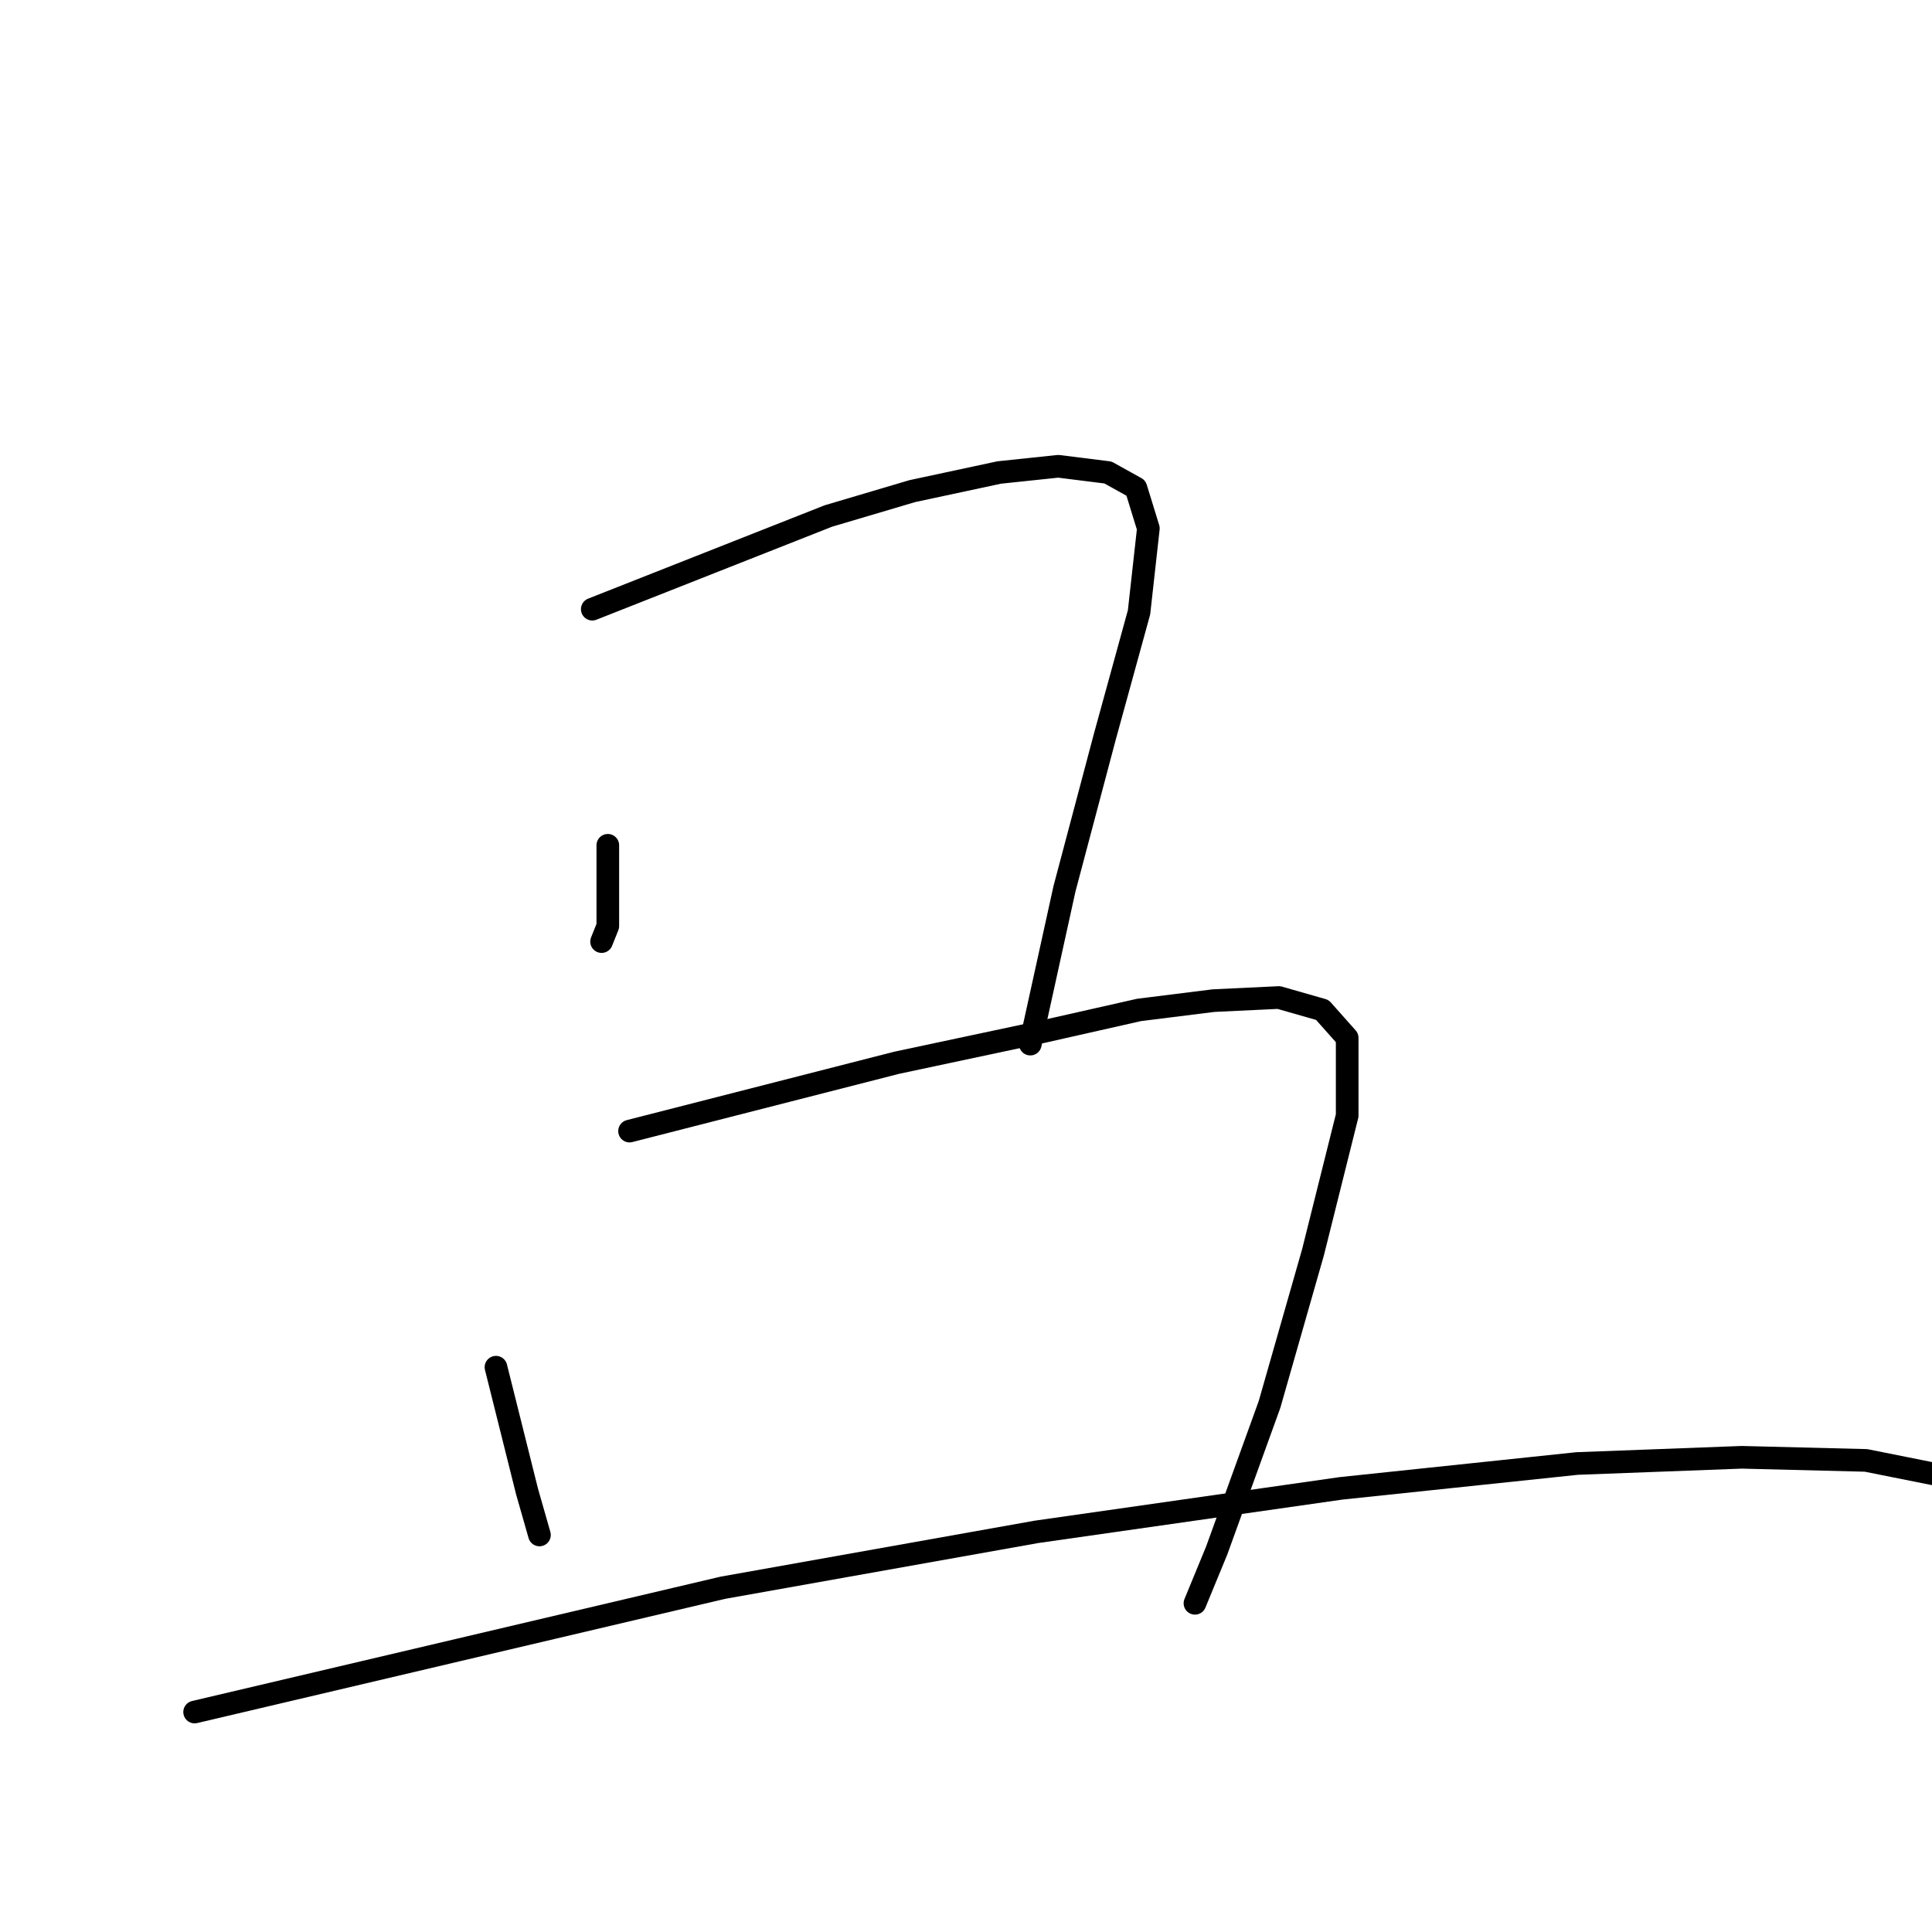 <?xml version="1.0" standalone="no"?>
    <svg width="256" height="256" xmlns="http://www.w3.org/2000/svg" version="1.1">
    <polyline stroke="black" stroke-width="3" stroke-linecap="round" fill="transparent" stroke-linejoin="round" points="80.538 112.005 80.538 117.356 80.538 122.708 79.714 124.766 79.714 124.766 " />
        <polyline stroke="black" stroke-width="3" stroke-linecap="round" fill="transparent" stroke-linejoin="round" points="78.479 80.72 94.122 74.545 109.764 68.371 120.879 65.078 132.405 62.608 140.226 61.784 146.812 62.608 150.517 64.666 152.164 70.017 150.929 81.132 146.401 97.598 141.049 117.768 136.521 138.35 136.521 138.35 " />
        <polyline stroke="black" stroke-width="3" stroke-linecap="round" fill="transparent" stroke-linejoin="round" points="65.718 181.161 67.777 189.394 69.835 197.627 71.481 203.39 71.481 203.39 " />
        <polyline stroke="black" stroke-width="3" stroke-linecap="round" fill="transparent" stroke-linejoin="round" points="83.419 149.876 101.12 145.348 118.821 140.82 138.168 136.704 150.929 133.822 160.808 132.587 169.453 132.176 175.216 133.822 178.509 137.527 178.509 147.818 173.981 165.931 168.218 186.101 161.22 205.448 158.338 212.446 158.338 212.446 " />
        <polyline stroke="black" stroke-width="3" stroke-linecap="round" fill="transparent" stroke-linejoin="round" points="25.789 226.854 60.779 218.621 95.768 210.388 137.345 202.978 177.686 197.215 208.971 193.922 230.788 193.099 247.254 193.511 259.603 195.981 259.603 195.981 " />
        </svg>